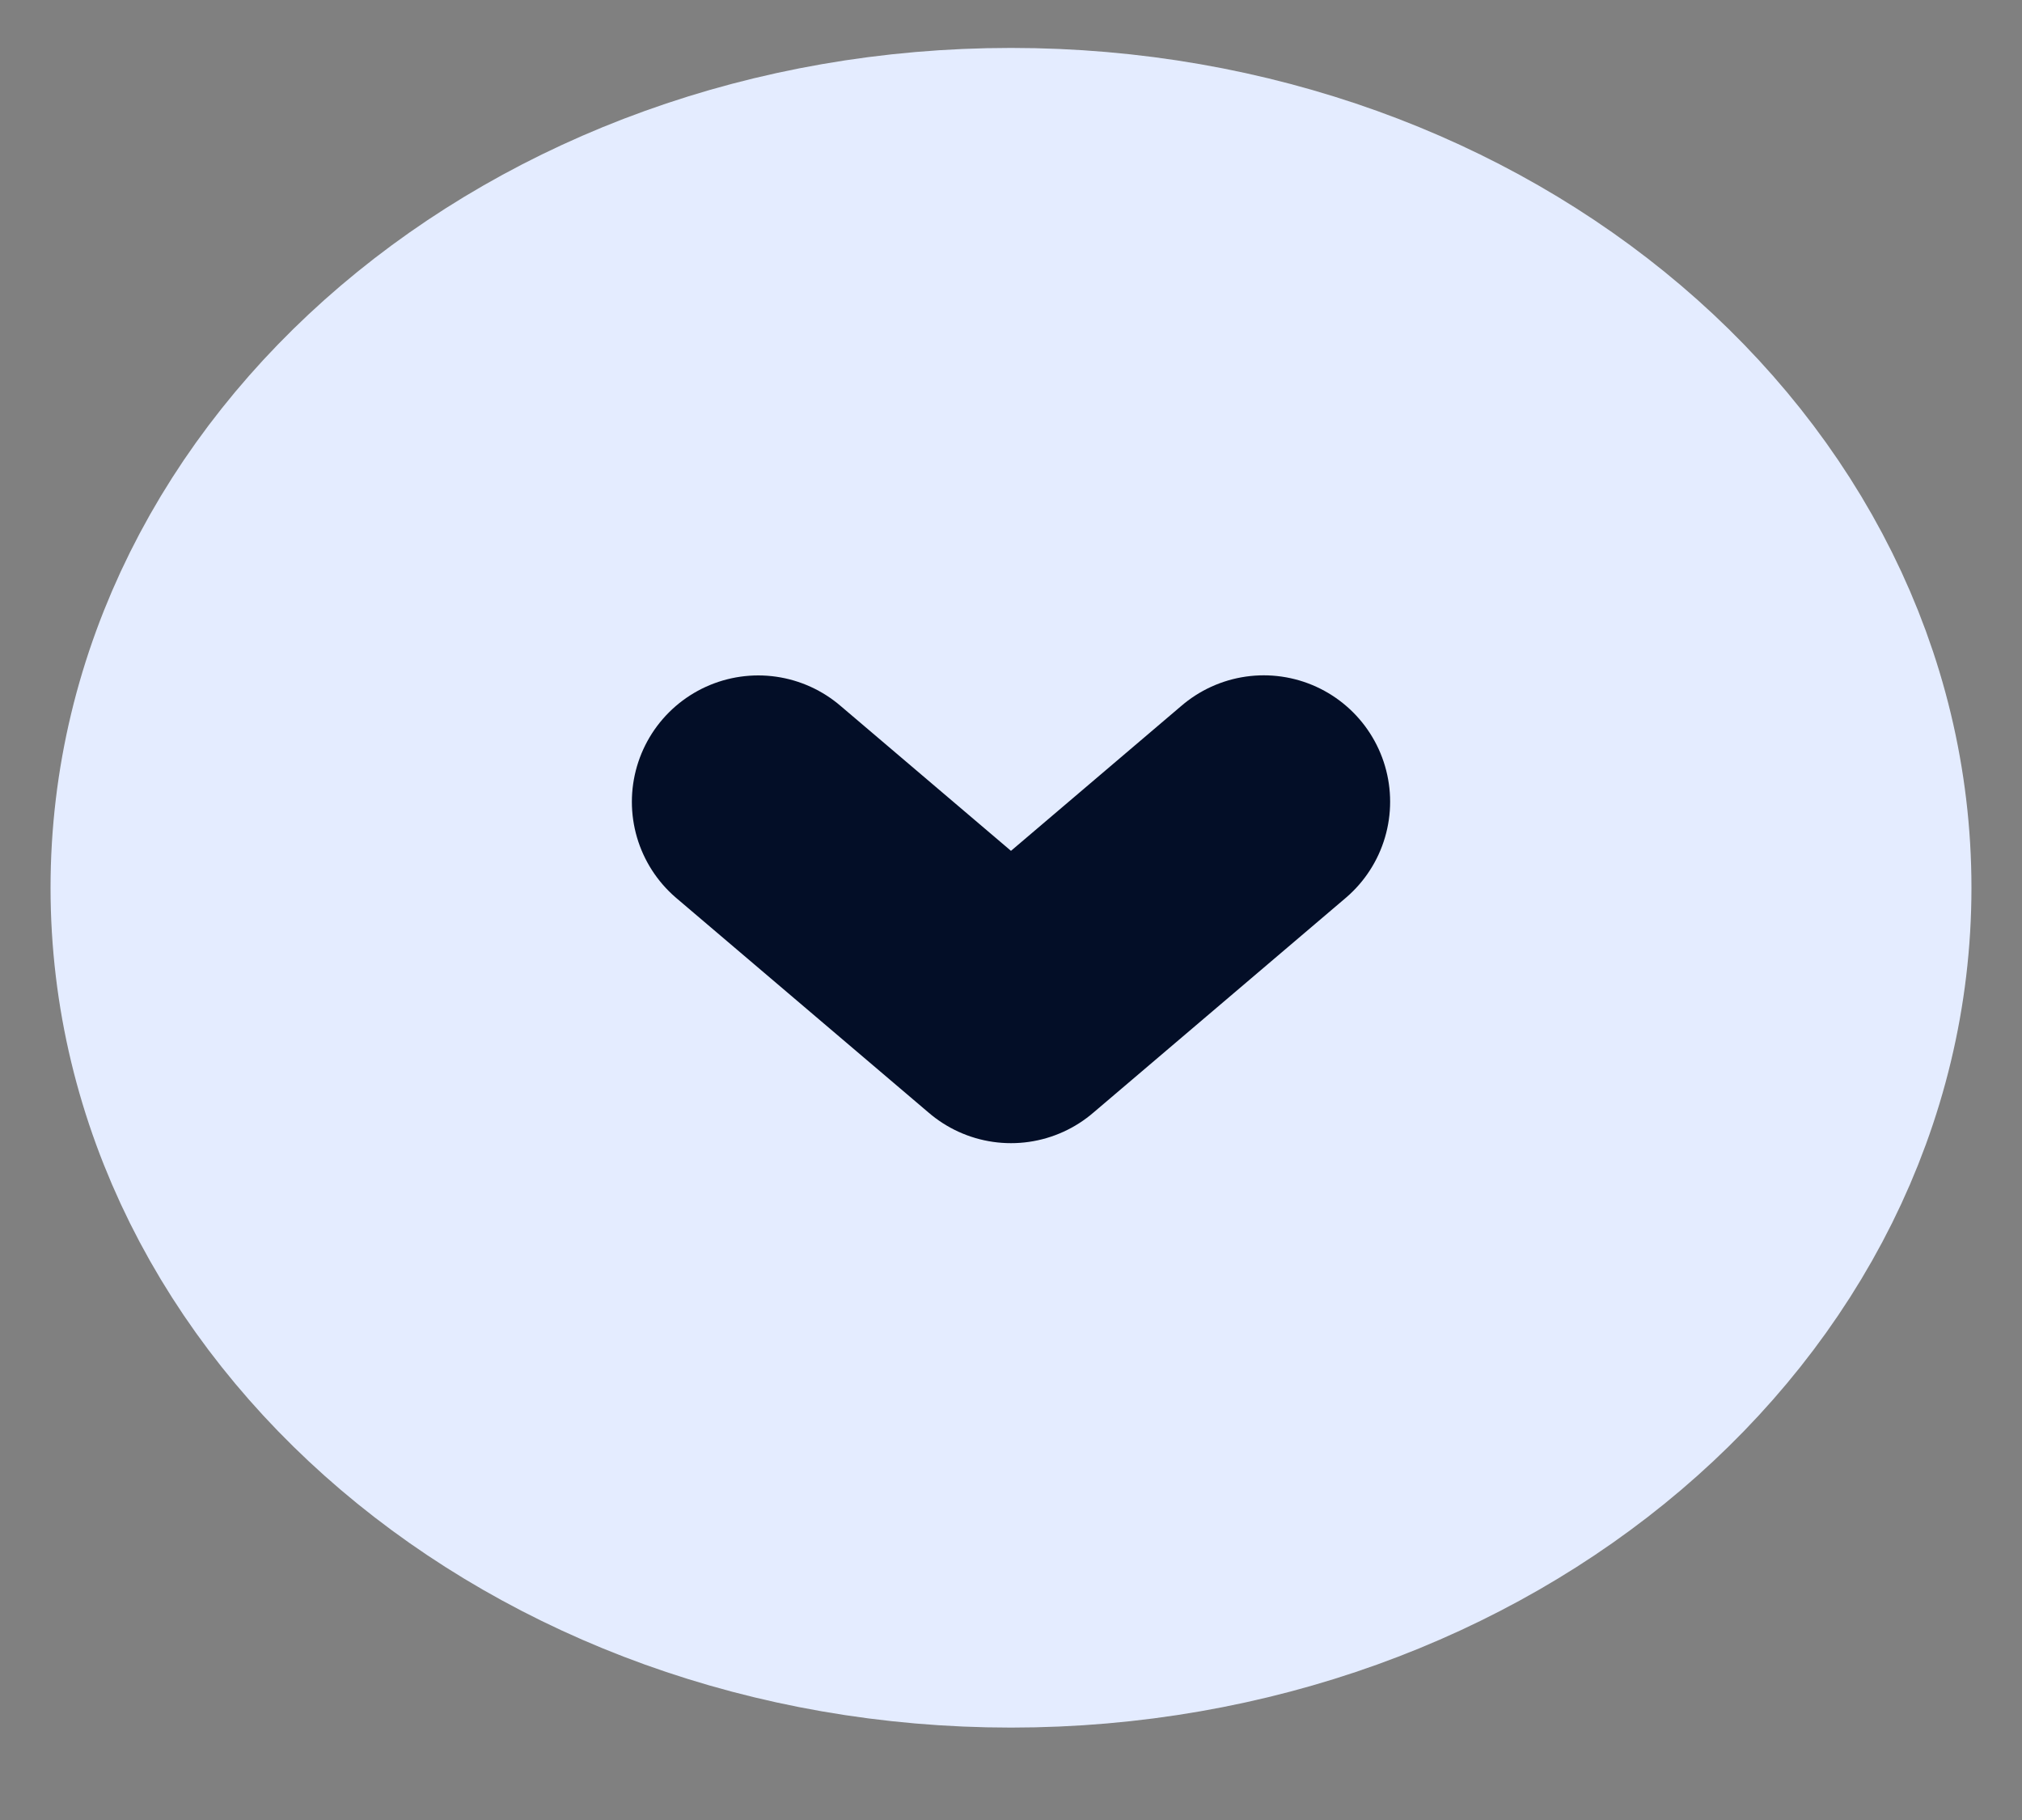 <svg width="20" height="18" fill="none" xmlns="http://www.w3.org/2000/svg"><rect width="100%" height="100%" fill="#808080" stroke="none"/><path d="M10 15.586c4.418 0 8-3.047 8-6.806s-3.582-6.806-8-6.806S2 5.02 2 8.78c0 3.76 3.582 6.806 8 6.806Z" fill="#E4ECFF" stroke="#E4ECFF" stroke-width="3" stroke-linecap="round" stroke-linejoin="round"/><path d="m7.5 7.93 2.5 2.126 2.5-2.127" stroke="#030E27" stroke-width="2.5" stroke-linecap="round" stroke-linejoin="round"/></svg>